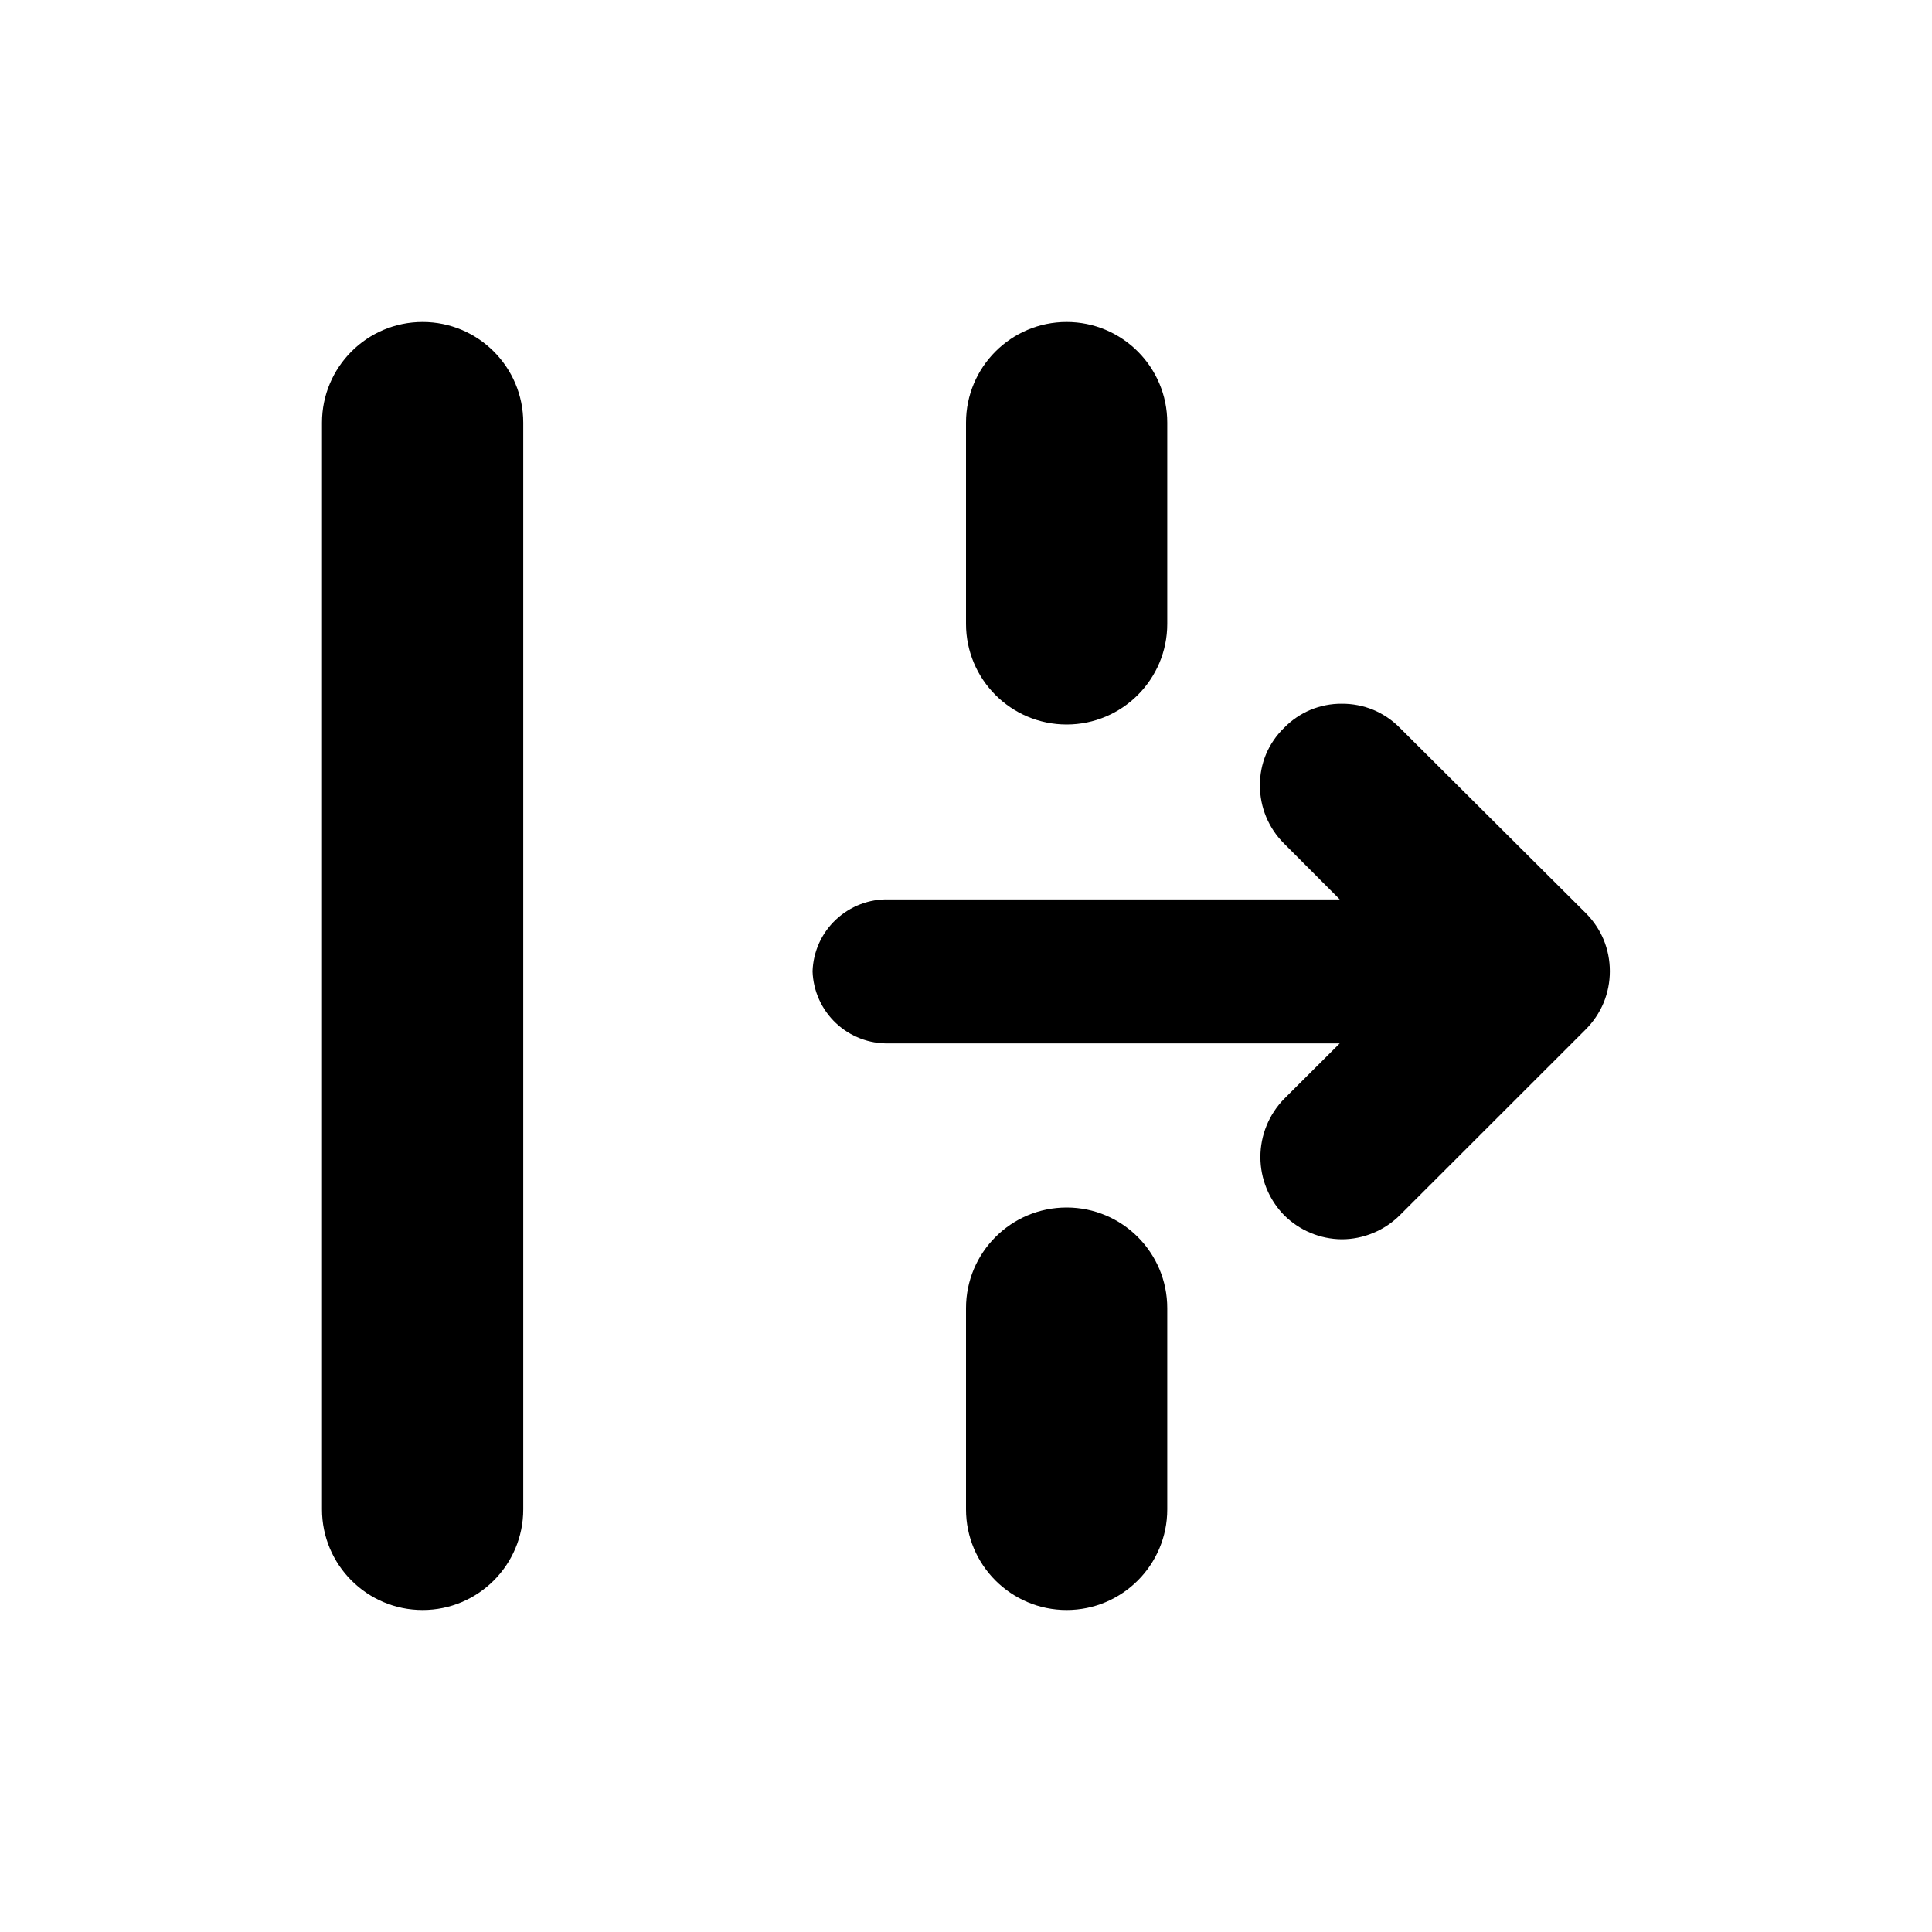 <svg width="24" height="24" viewBox="0 0 24 24" fill="none"
  xmlns="http://www.w3.org/2000/svg">
  <path d="M4 5.25L4 18.75C4 19.44 4.56 20 5.25 20C5.94 20 6.5 19.44 6.5 18.75L6.5 5.25C6.5 4.56 5.94 4 5.25 4C4.56 4 4 4.56 4 5.25Z" fill="currentColor"/>
  <path d="M12 5.25V7.75C12 8.44 12.56 9 13.25 9C13.94 9 14.5 8.44 14.5 7.75V5.25C14.5 4.56 13.94 4 13.25 4C12.56 4 12 4.56 12 5.25Z" fill="currentColor"/>
  <path d="M12 16.25V18.75C12 19.44 12.56 20 13.25 20C13.94 20 14.5 19.44 14.5 18.75V16.25C14.5 15.56 13.94 15 13.25 15C12.56 15 12 15.56 12 16.25Z" fill="currentColor"/>
  <path d="M15.951 15.095C15.763 14.902 15.657 14.643 15.657 14.373C15.657 14.103 15.763 13.844 15.951 13.651L16.643 12.961H11.042C10.798 12.967 10.562 12.877 10.384 12.709C10.206 12.541 10.102 12.31 10.094 12.066C10.102 11.821 10.206 11.591 10.384 11.424C10.562 11.257 10.798 11.166 11.042 11.173H16.643L15.951 10.479C15.856 10.385 15.781 10.273 15.729 10.149C15.678 10.026 15.651 9.893 15.651 9.759C15.65 9.625 15.676 9.492 15.727 9.369C15.779 9.246 15.855 9.135 15.951 9.042C16.044 8.946 16.156 8.87 16.279 8.818C16.403 8.767 16.534 8.741 16.668 8.742C16.802 8.741 16.936 8.767 17.06 8.818C17.183 8.87 17.296 8.946 17.39 9.042L19.698 11.342C19.793 11.437 19.869 11.549 19.921 11.673C19.972 11.797 19.998 11.93 19.998 12.065C19.998 12.199 19.972 12.332 19.921 12.456C19.869 12.58 19.793 12.693 19.698 12.788L17.39 15.095C17.295 15.19 17.182 15.265 17.059 15.316C16.935 15.368 16.802 15.395 16.668 15.395C16.399 15.393 16.142 15.285 15.951 15.095Z" fill="currentColor"/>
</svg>
